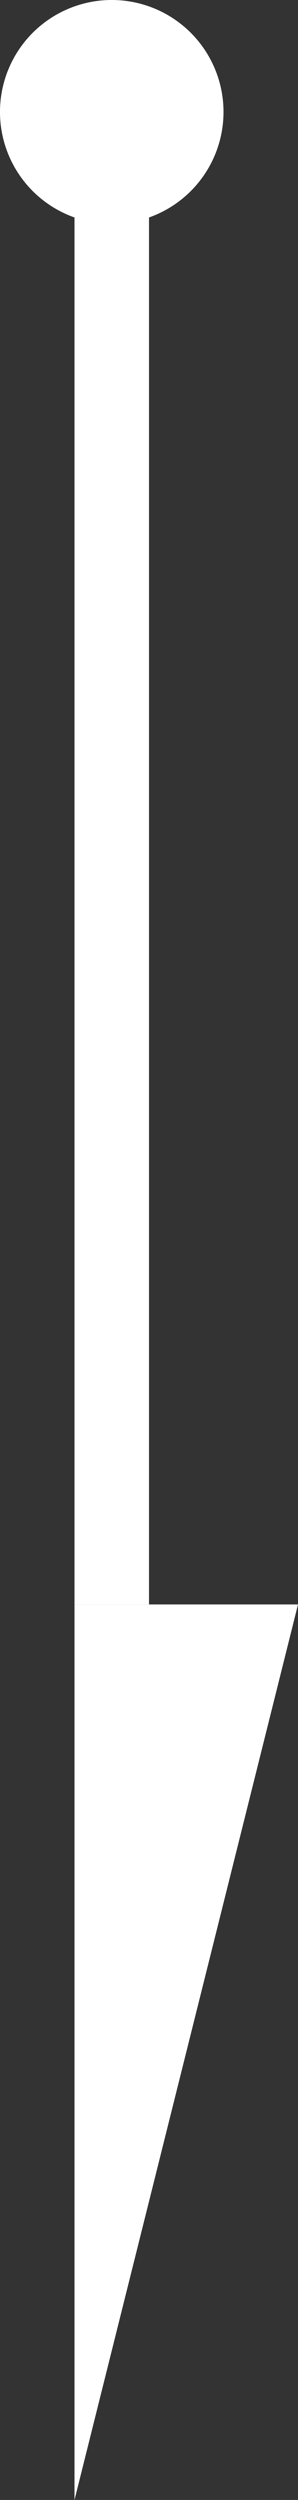 <svg id="Group_1127" data-name="Group 1127" xmlns="http://www.w3.org/2000/svg" xmlns:xlink="http://www.w3.org/1999/xlink" width="4" height="33.5" viewBox="0 0 4 33.5">
  <rect x="0" y="0" width="4" height="33.5" fill="#333333" stroke="none"/>
  <defs>
    <clipPath id="clip-path">
      <rect id="Rectangle_389" data-name="Rectangle 389" width="4" height="33.5" fill="none"/>
    </clipPath>
  </defs>
  <g id="Group_1123" data-name="Group 1123" clip-path="url(#clip-path)">
    <path id="Path_381" data-name="Path 381" d="M3,1.5A1.5,1.5,0,1,1,1.5,0,1.5,1.5,0,0,1,3,1.5" fill="#fff"/>
    <rect id="Rectangle_388" data-name="Rectangle 388" width="1" height="20" transform="translate(1 1.5)" fill="#fff"/>
    <path id="Path_382" data-name="Path 382" d="M4,21.5l-3,12v-12Z" fill="#fff" fill-rule="evenodd"/>
  </g>
</svg>

